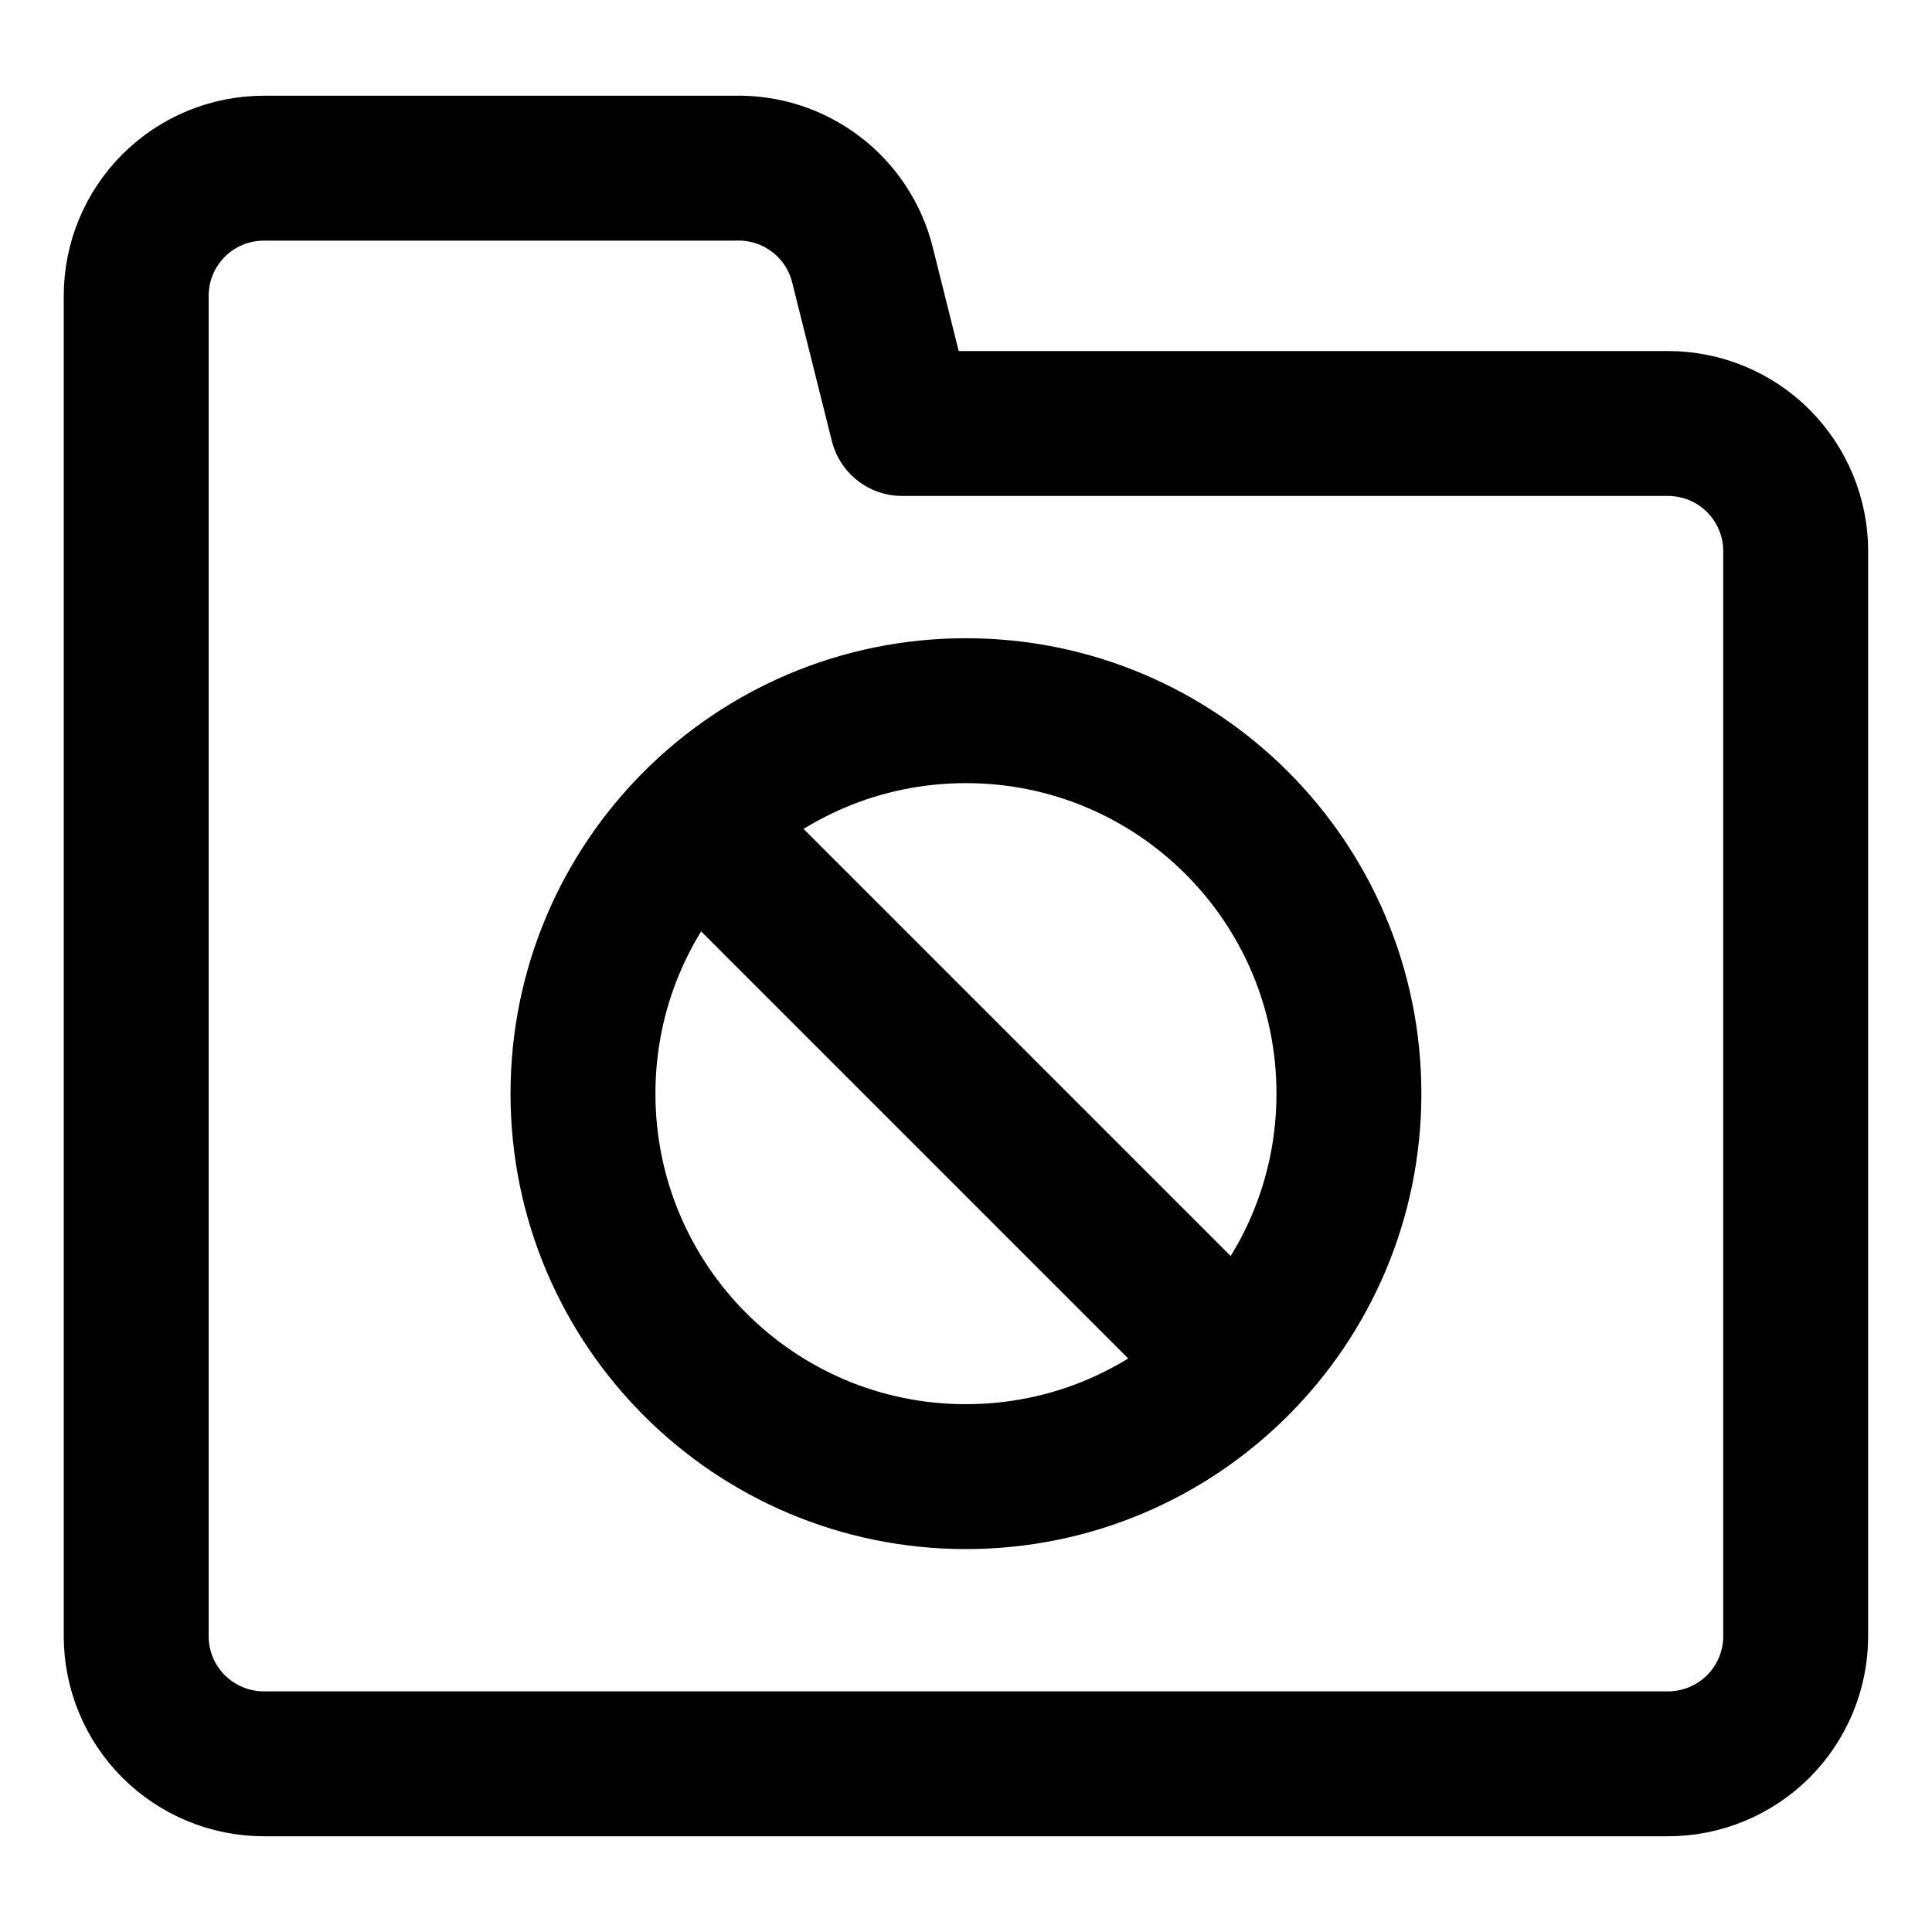 <svg width="20" height="20" viewBox="0 0 20 20" fill="none" xmlns="http://www.w3.org/2000/svg">
<g id="folder-block-34" clip-path="url(#clip0_47_144409)">
<g id="folder-block--block-folder-subtract">
<path id="Vector" d="M9.999 15.286C7.81 15.286 6.035 13.511 6.035 11.321C6.035 9.132 7.81 7.357 9.999 7.357C12.189 7.357 13.964 9.132 13.964 11.321C13.964 13.511 12.189 15.286 9.999 15.286Z" stroke="black" stroke-width="1.5" stroke-linecap="round" stroke-linejoin="round"/>
<path id="Vector_2" d="M12.641 13.964L7.355 8.678" stroke="black" stroke-width="1.5" stroke-linecap="round" stroke-linejoin="round"/>
<path id="Vector_3" d="M1.41 16.937V3.062C1.41 2.712 1.549 2.376 1.797 2.128C2.045 1.88 2.381 1.741 2.732 1.741H7.608C7.91 1.732 8.205 1.827 8.446 2.01C8.686 2.192 8.857 2.452 8.929 2.745L9.339 4.384H17.267C17.618 4.384 17.954 4.523 18.202 4.771C18.449 5.019 18.589 5.355 18.589 5.705V16.937C18.589 17.288 18.449 17.624 18.202 17.872C17.954 18.119 17.618 18.259 17.267 18.259H2.732C2.381 18.259 2.045 18.119 1.797 17.872C1.549 17.624 1.41 17.288 1.41 16.937Z" stroke="black" stroke-width="1.5" stroke-linecap="round" stroke-linejoin="round"/>
</g>
</g>
<defs>
<clipPath id="clip0_47_144409">
<rect width="20" height="20" fill="white"/>
</clipPath>
</defs>
</svg>
